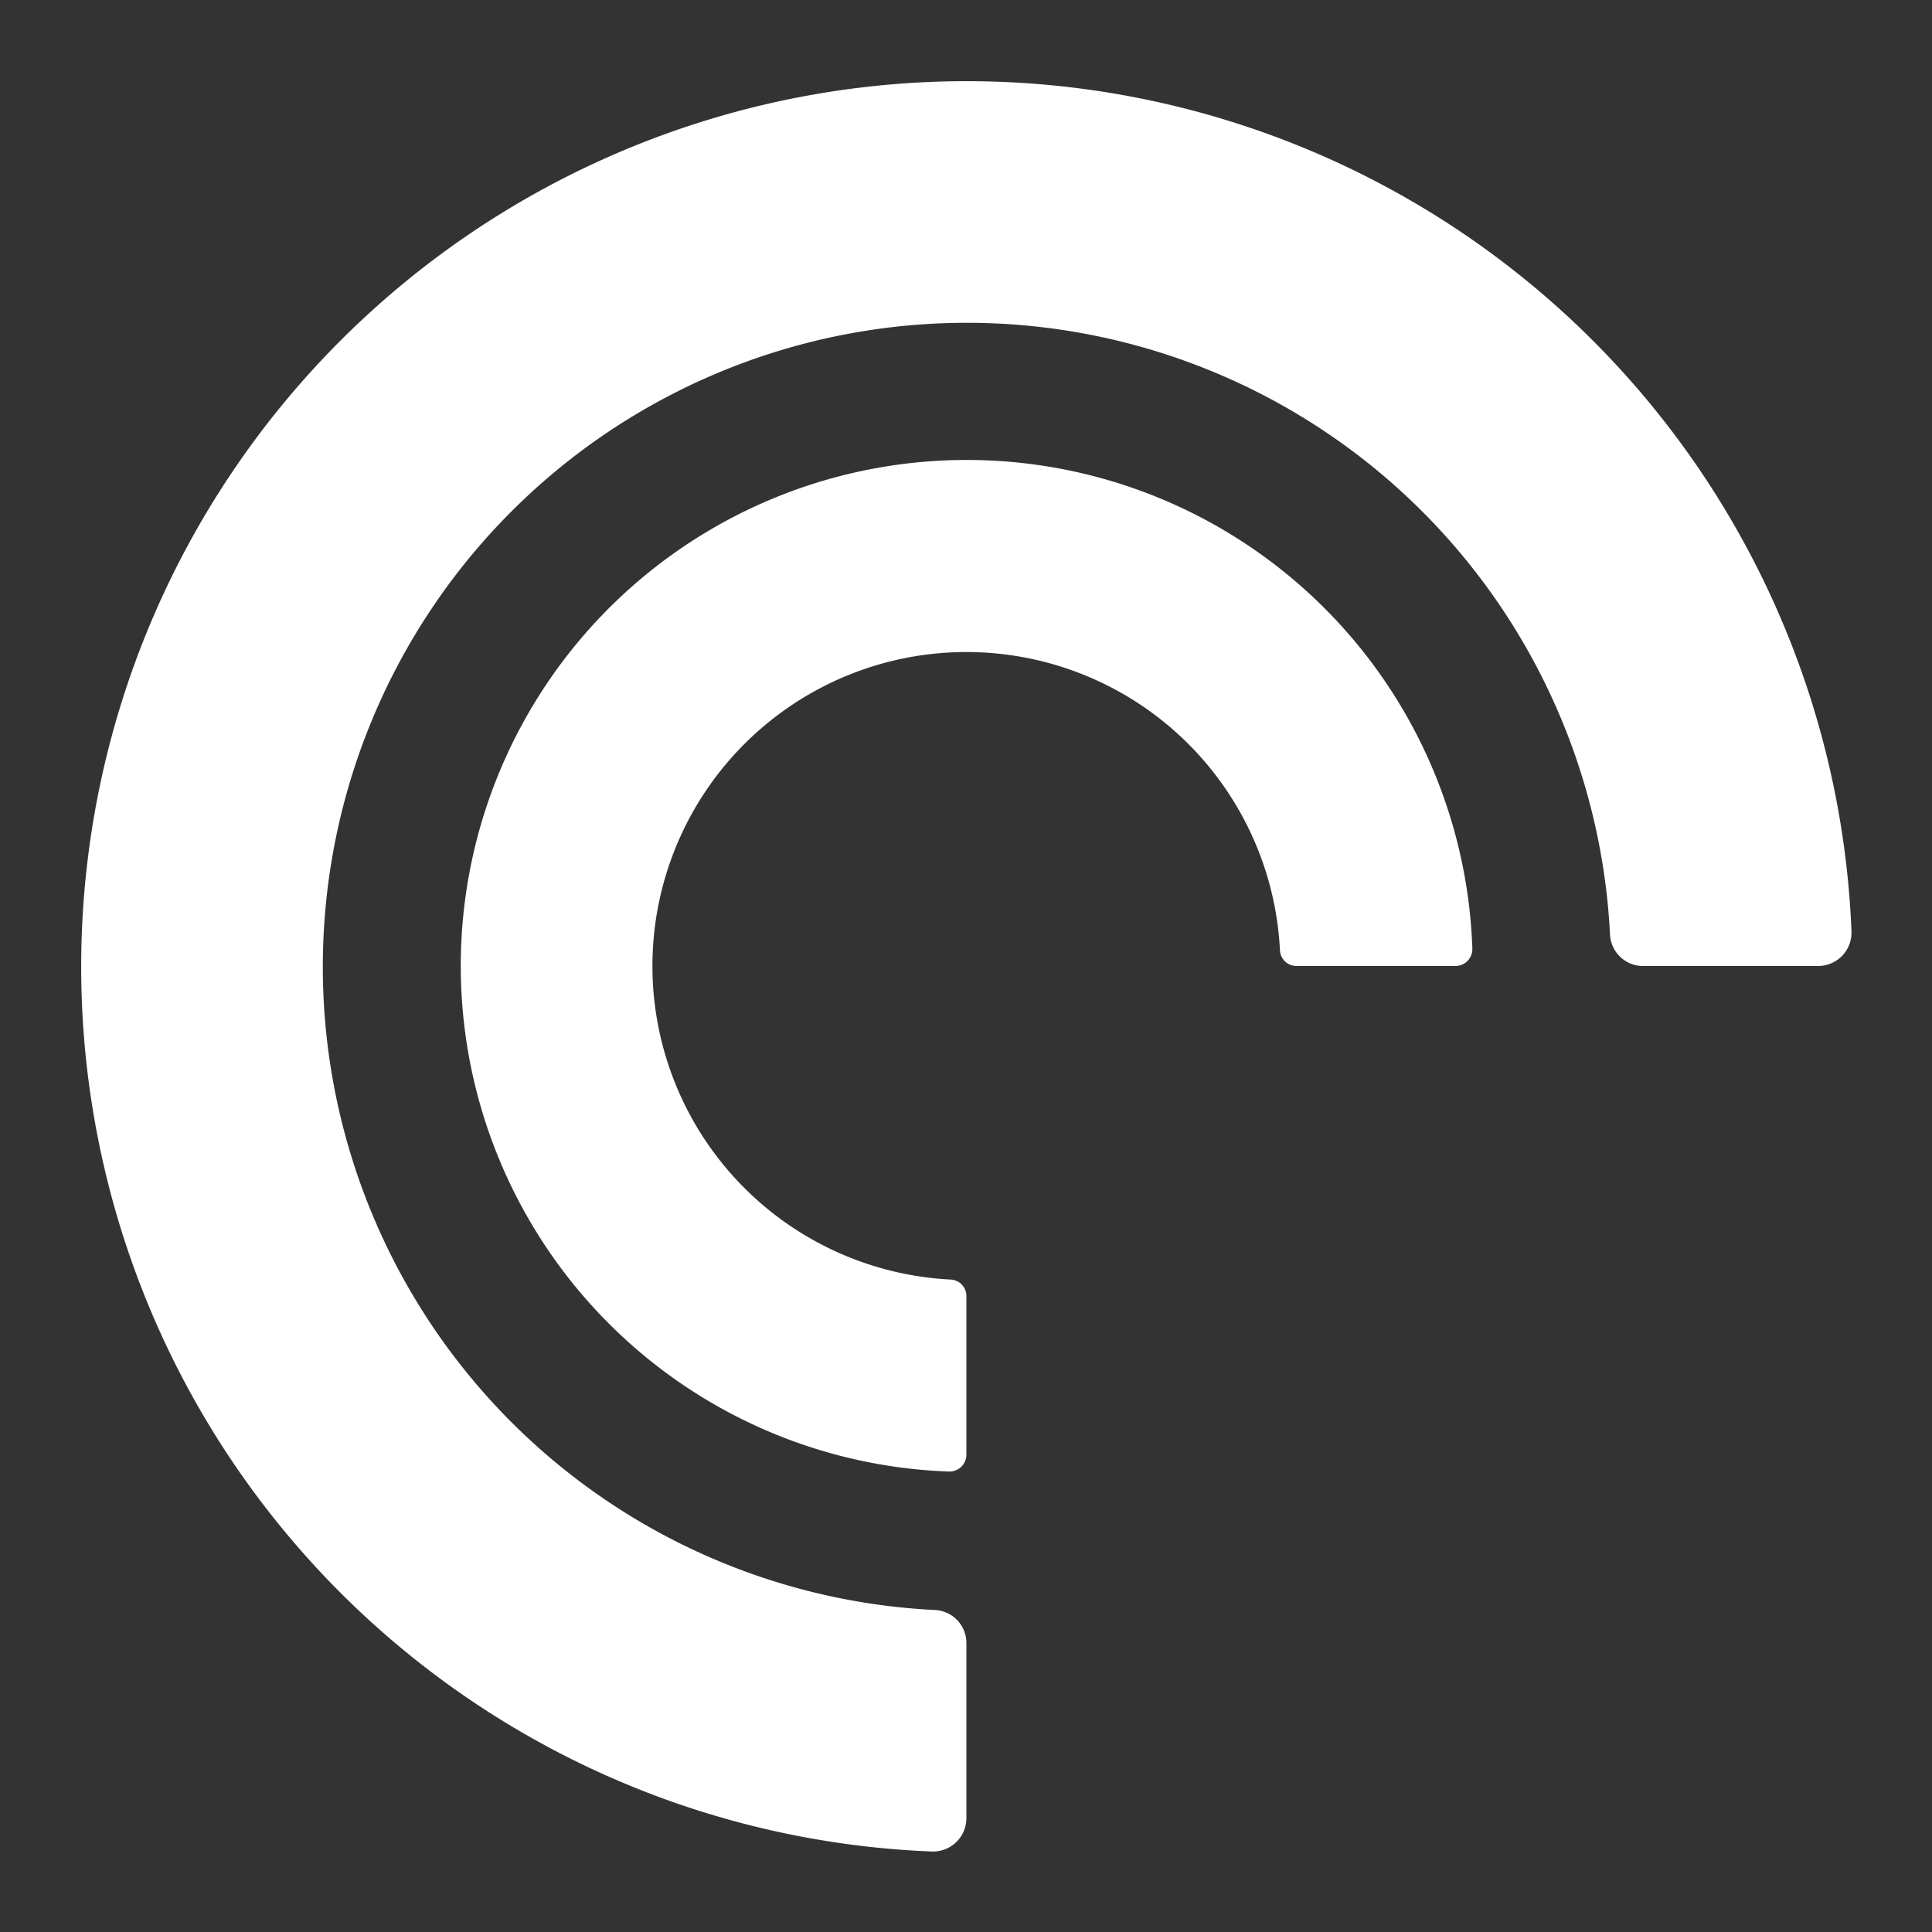 <svg xmlns="http://www.w3.org/2000/svg" viewBox="0 0 48 48"><rect x="0" y="0" width="48" height="48" fill="#333333" stroke="none"/><defs><style>.cls-1{fill:#fff;}</style></defs><g id="Layer_1" data-name="Layer 1"><path class="cls-1" d="M36.15,24H32.21a.41.41,0,0,1-.41-.39,7.8,7.8,0,1,0-8.18,8.18.41.41,0,0,1,.39.41v3.94a.42.42,0,0,1-.43.42,12.57,12.57,0,1,1,13-13A.42.42,0,0,1,36.15,24Zm9,0H40.82a.82.82,0,0,1-.82-.79A16,16,0,1,0,23.22,40a.82.82,0,0,1,.79.82v4.36a.83.83,0,0,1-.86.82A22,22,0,1,1,46,23.15.83.83,0,0,1,45.18,24Z"/></g></svg>